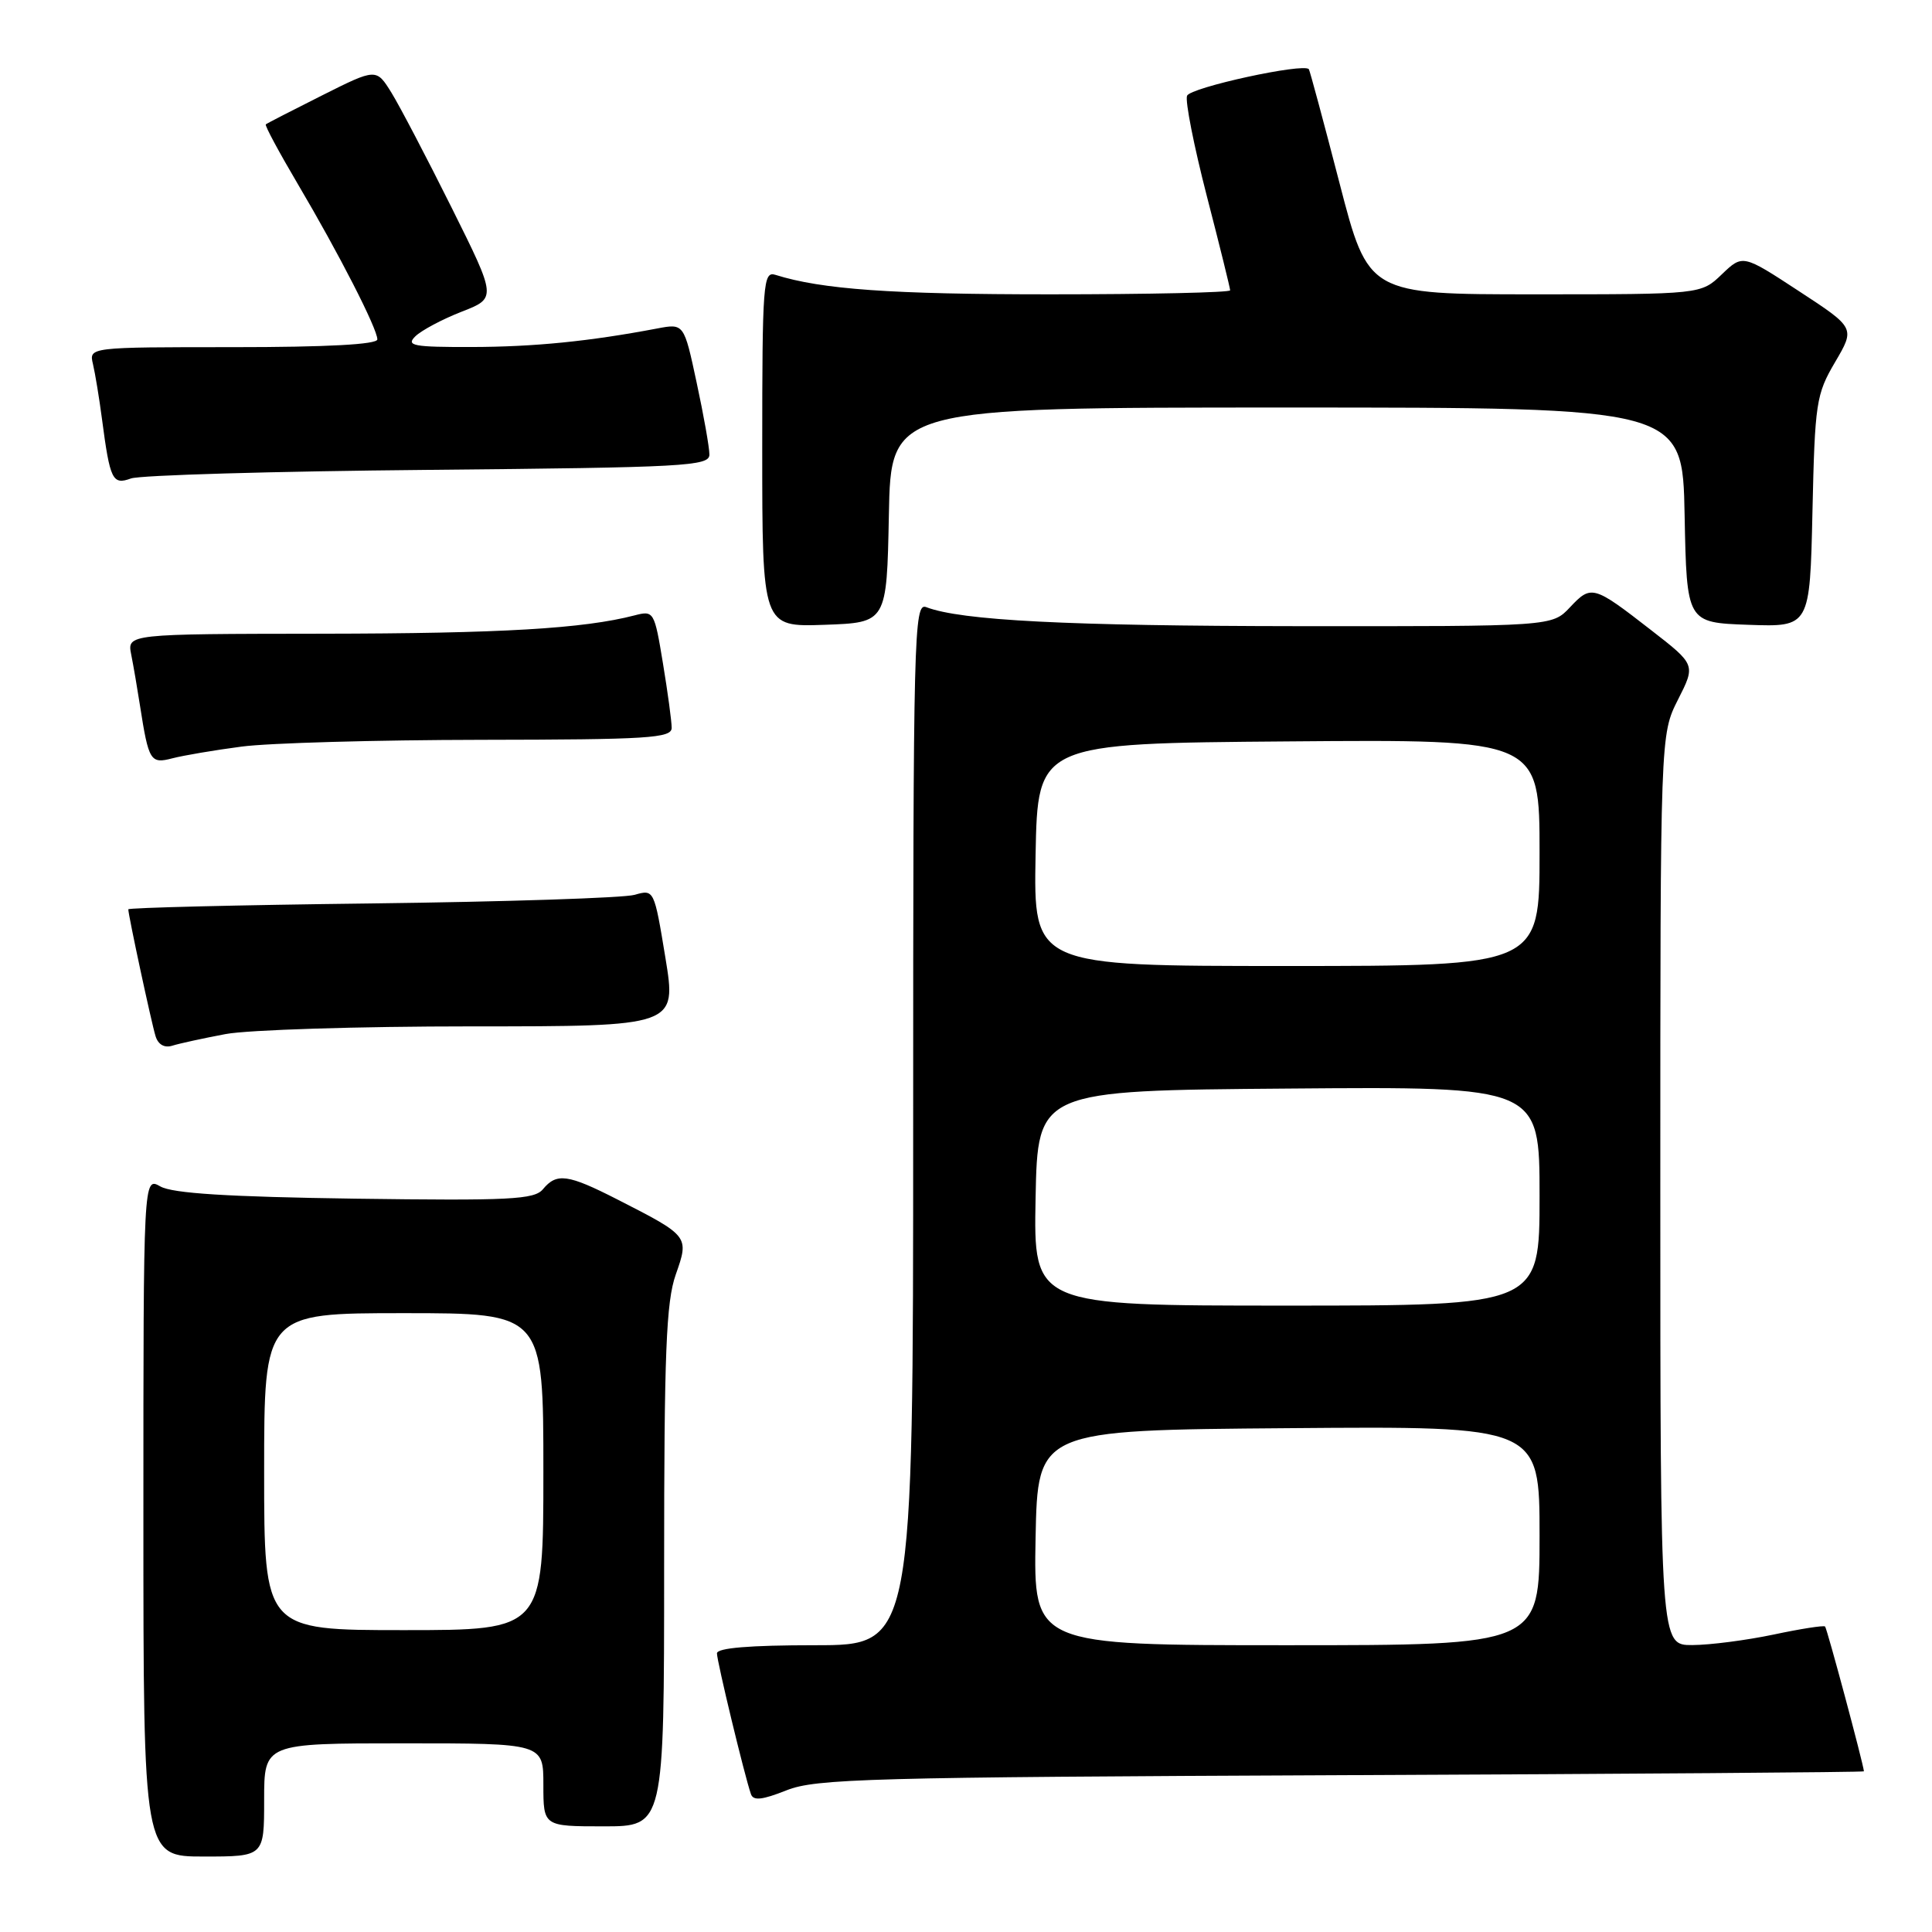 <?xml version="1.0" encoding="UTF-8" standalone="no"?>
<!DOCTYPE svg PUBLIC "-//W3C//DTD SVG 1.1//EN" "http://www.w3.org/Graphics/SVG/1.1/DTD/svg11.dtd" >
<svg xmlns="http://www.w3.org/2000/svg" xmlns:xlink="http://www.w3.org/1999/xlink" version="1.1" viewBox="0 0 256 256">
 <g >
 <path fill="currentColor"
d=" M 35.00 238.50 C 35.00 231.00 35.00 231.00 53.50 231.00 C 72.00 231.00 72.00 231.00 72.00 236.50 C 72.00 242.00 72.00 242.00 80.00 242.00 C 88.00 242.00 88.00 242.00 88.00 207.63 C 88.00 179.24 88.27 172.49 89.54 168.89 C 91.33 163.80 91.32 163.79 81.78 158.92 C 75.23 155.58 73.76 155.38 71.94 157.58 C 70.80 158.95 67.57 159.11 47.06 158.83 C 30.23 158.59 22.86 158.13 21.25 157.21 C 19.00 155.93 19.00 155.93 19.00 200.96 C 19.00 246.00 19.00 246.00 27.00 246.00 C 35.00 246.00 35.00 246.00 35.00 238.50 Z  M 177.75 235.22 C 215.84 235.06 246.99 234.83 246.98 234.71 C 246.88 233.62 242.09 215.76 241.83 215.52 C 241.65 215.35 238.57 215.83 235.00 216.59 C 231.43 217.34 226.59 217.97 224.25 217.98 C 220.00 218.00 220.00 218.00 220.00 157.67 C 220.00 97.34 220.00 97.34 222.34 92.71 C 224.69 88.08 224.69 88.08 218.76 83.48 C 211.13 77.55 210.85 77.47 208.03 80.47 C 205.65 83.00 205.65 83.00 172.08 82.97 C 141.40 82.94 127.35 82.22 122.73 80.45 C 121.10 79.82 121.00 83.83 121.00 148.89 C 121.00 218.00 121.00 218.00 108.00 218.00 C 99.33 218.00 95.00 218.36 95.00 219.08 C 95.00 220.13 98.64 235.24 99.50 237.72 C 99.81 238.64 100.98 238.51 104.21 237.23 C 108.09 235.68 115.13 235.49 177.75 235.22 Z  M 29.89 137.02 C 32.85 136.46 47.51 136.00 62.47 136.00 C 89.66 136.00 89.66 136.00 88.17 126.91 C 86.68 117.86 86.67 117.83 84.09 118.57 C 82.67 118.98 66.99 119.49 49.25 119.71 C 31.51 119.92 17.00 120.28 17.00 120.49 C 17.00 121.26 20.07 135.55 20.61 137.29 C 20.95 138.41 21.79 138.89 22.83 138.56 C 23.75 138.27 26.92 137.58 29.89 137.02 Z  M 32.00 98.93 C 35.58 98.45 49.86 98.05 63.75 98.03 C 85.93 98.00 89.00 97.81 89.00 96.44 C 89.00 95.59 88.48 91.73 87.84 87.87 C 86.71 81.01 86.63 80.88 84.09 81.54 C 77.32 83.30 66.42 83.94 42.67 83.97 C 16.84 84.00 16.84 84.00 17.39 86.75 C 17.69 88.26 18.21 91.30 18.55 93.50 C 19.70 100.86 19.93 101.24 22.84 100.48 C 24.30 100.10 28.42 99.40 32.00 98.93 Z  M 117.78 68.25 C 118.05 54.00 118.05 54.00 170.50 54.00 C 222.95 54.00 222.95 54.00 223.22 68.25 C 223.50 82.50 223.50 82.50 231.66 82.79 C 239.82 83.08 239.82 83.08 240.16 67.79 C 240.48 53.35 240.65 52.25 243.16 47.98 C 245.82 43.45 245.82 43.45 238.37 38.58 C 230.92 33.70 230.92 33.70 228.15 36.35 C 225.39 39.00 225.39 39.00 203.35 39.00 C 181.31 39.00 181.31 39.00 177.49 24.25 C 175.39 16.14 173.56 9.35 173.43 9.17 C 172.77 8.31 157.71 11.59 157.29 12.69 C 157.02 13.38 158.20 19.34 159.90 25.94 C 161.61 32.54 163.00 38.18 163.00 38.47 C 163.00 38.76 152.26 39.00 139.14 39.00 C 118.09 39.00 108.89 38.35 102.75 36.42 C 101.12 35.90 101.00 37.45 101.00 59.47 C 101.00 83.08 101.00 83.08 109.25 82.79 C 117.50 82.50 117.50 82.50 117.78 68.25 Z  M 56.75 62.26 C 90.84 61.94 94.00 61.77 94.00 60.23 C 94.00 59.30 93.24 55.01 92.31 50.70 C 90.63 42.85 90.63 42.85 87.06 43.53 C 78.09 45.23 70.81 45.96 62.54 45.98 C 54.73 46.00 53.76 45.81 55.04 44.56 C 55.84 43.78 58.59 42.31 61.15 41.31 C 65.81 39.50 65.81 39.50 59.85 27.53 C 56.57 20.94 52.98 14.09 51.88 12.30 C 49.86 9.04 49.86 9.04 42.68 12.64 C 38.73 14.62 35.37 16.35 35.22 16.48 C 35.06 16.62 36.98 20.18 39.47 24.40 C 44.89 33.57 50.00 43.55 50.00 44.97 C 50.00 45.64 43.32 46.00 30.89 46.00 C 11.78 46.00 11.78 46.00 12.32 48.25 C 12.61 49.49 13.15 52.75 13.51 55.50 C 14.58 63.62 14.90 64.29 17.35 63.40 C 18.53 62.96 36.26 62.45 56.75 62.26 Z  M 35.00 195.00 C 35.00 174.00 35.00 174.00 53.50 174.00 C 72.00 174.00 72.00 174.00 72.00 195.00 C 72.00 216.00 72.00 216.00 53.50 216.00 C 35.00 216.00 35.00 216.00 35.00 195.00 Z  M 137.22 203.75 C 137.50 189.50 137.50 189.50 170.75 189.24 C 204.00 188.97 204.00 188.97 204.00 203.49 C 204.00 218.00 204.00 218.00 170.47 218.00 C 136.95 218.00 136.95 218.00 137.22 203.75 Z  M 137.22 158.75 C 137.50 144.50 137.50 144.50 170.75 144.24 C 204.00 143.97 204.00 143.97 204.00 158.49 C 204.00 173.00 204.00 173.00 170.47 173.00 C 136.95 173.00 136.95 173.00 137.22 158.75 Z  M 137.22 113.25 C 137.50 98.50 137.50 98.50 170.75 98.24 C 204.00 97.97 204.00 97.97 204.00 112.99 C 204.00 128.00 204.00 128.00 170.47 128.00 C 136.95 128.00 136.95 128.00 137.22 113.25 Z "/>
</g>
</svg>